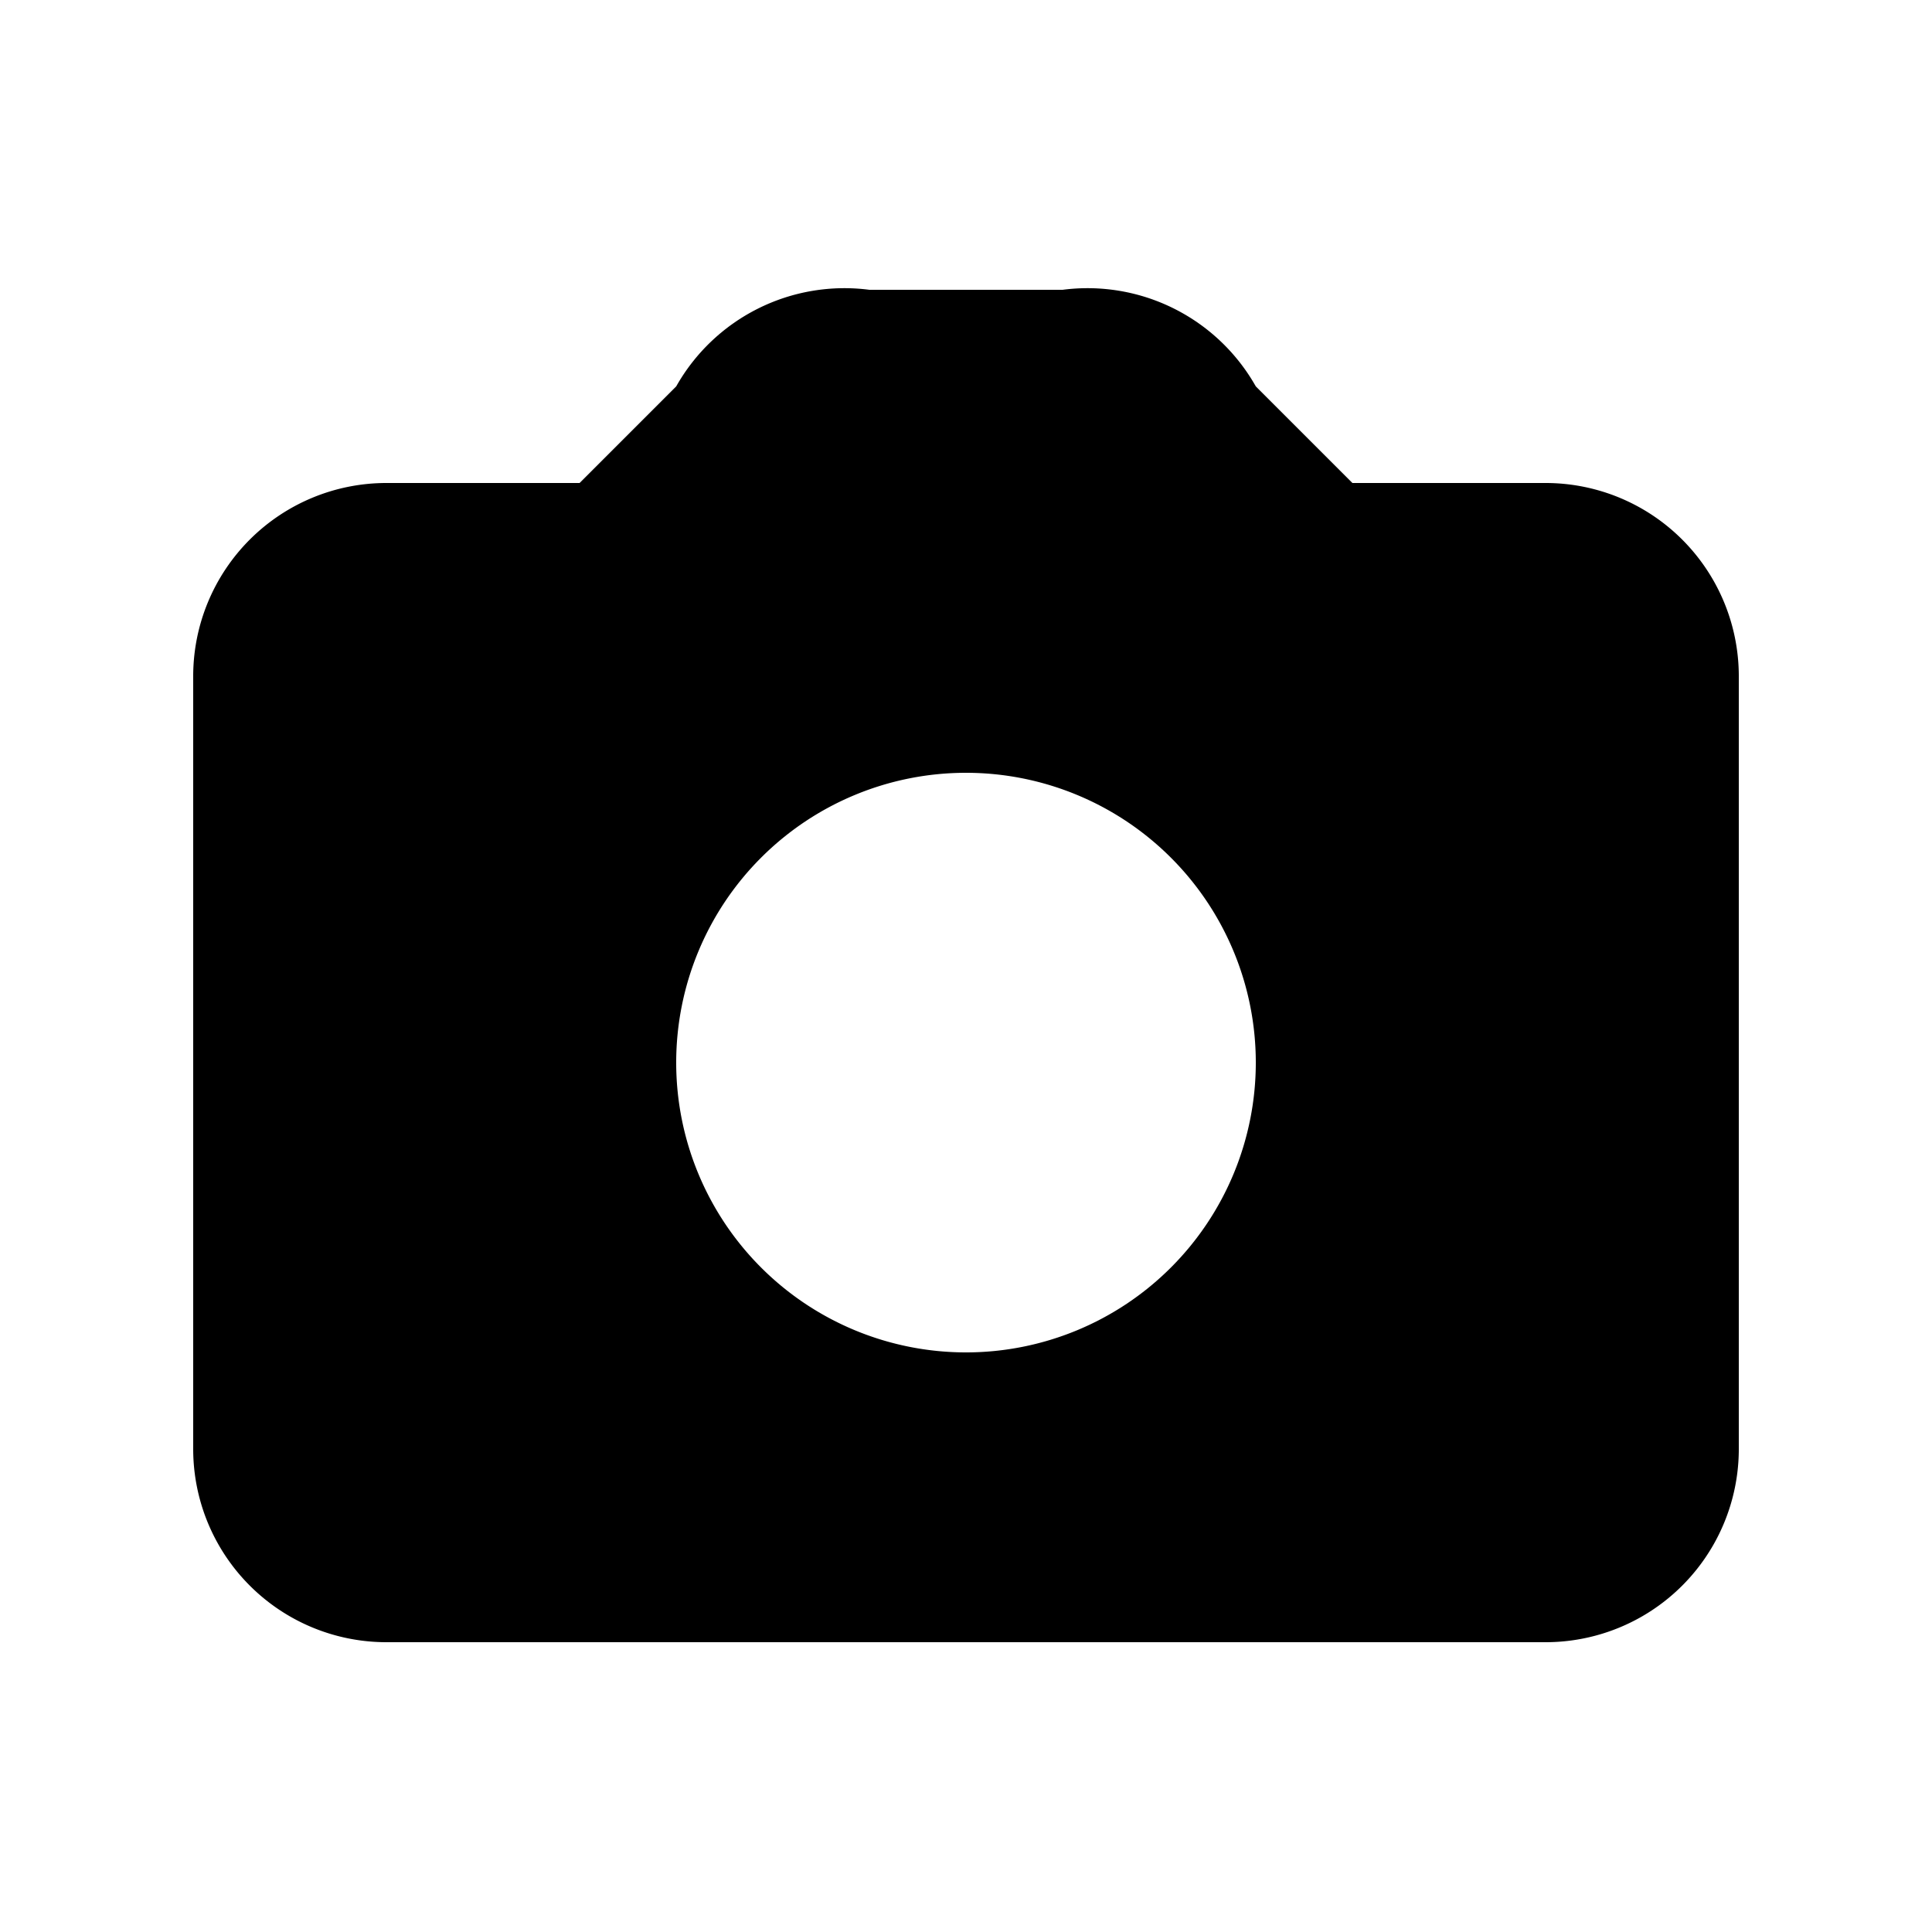 <svg xmlns="http://www.w3.org/2000/svg" class="h-5 w-5" viewBox="0 0 20 20" fill="currentColor"><path fill-rule="evenodd" d="M4 5a2 2 0 0 0-2 2v8a2 2 0 0 0 2 2h12a2 2 0 0 0 2-2V7a2 2 0 0 0-2-2h-2l-1-1a2 2 0 0 0-2-1H9a2 2 0 0 0-2 1L6 5H4zm6 9a3 3 0 1 0 0-6 3 3 0 0 0 0 6z" clip-rule="evenodd"/></svg>